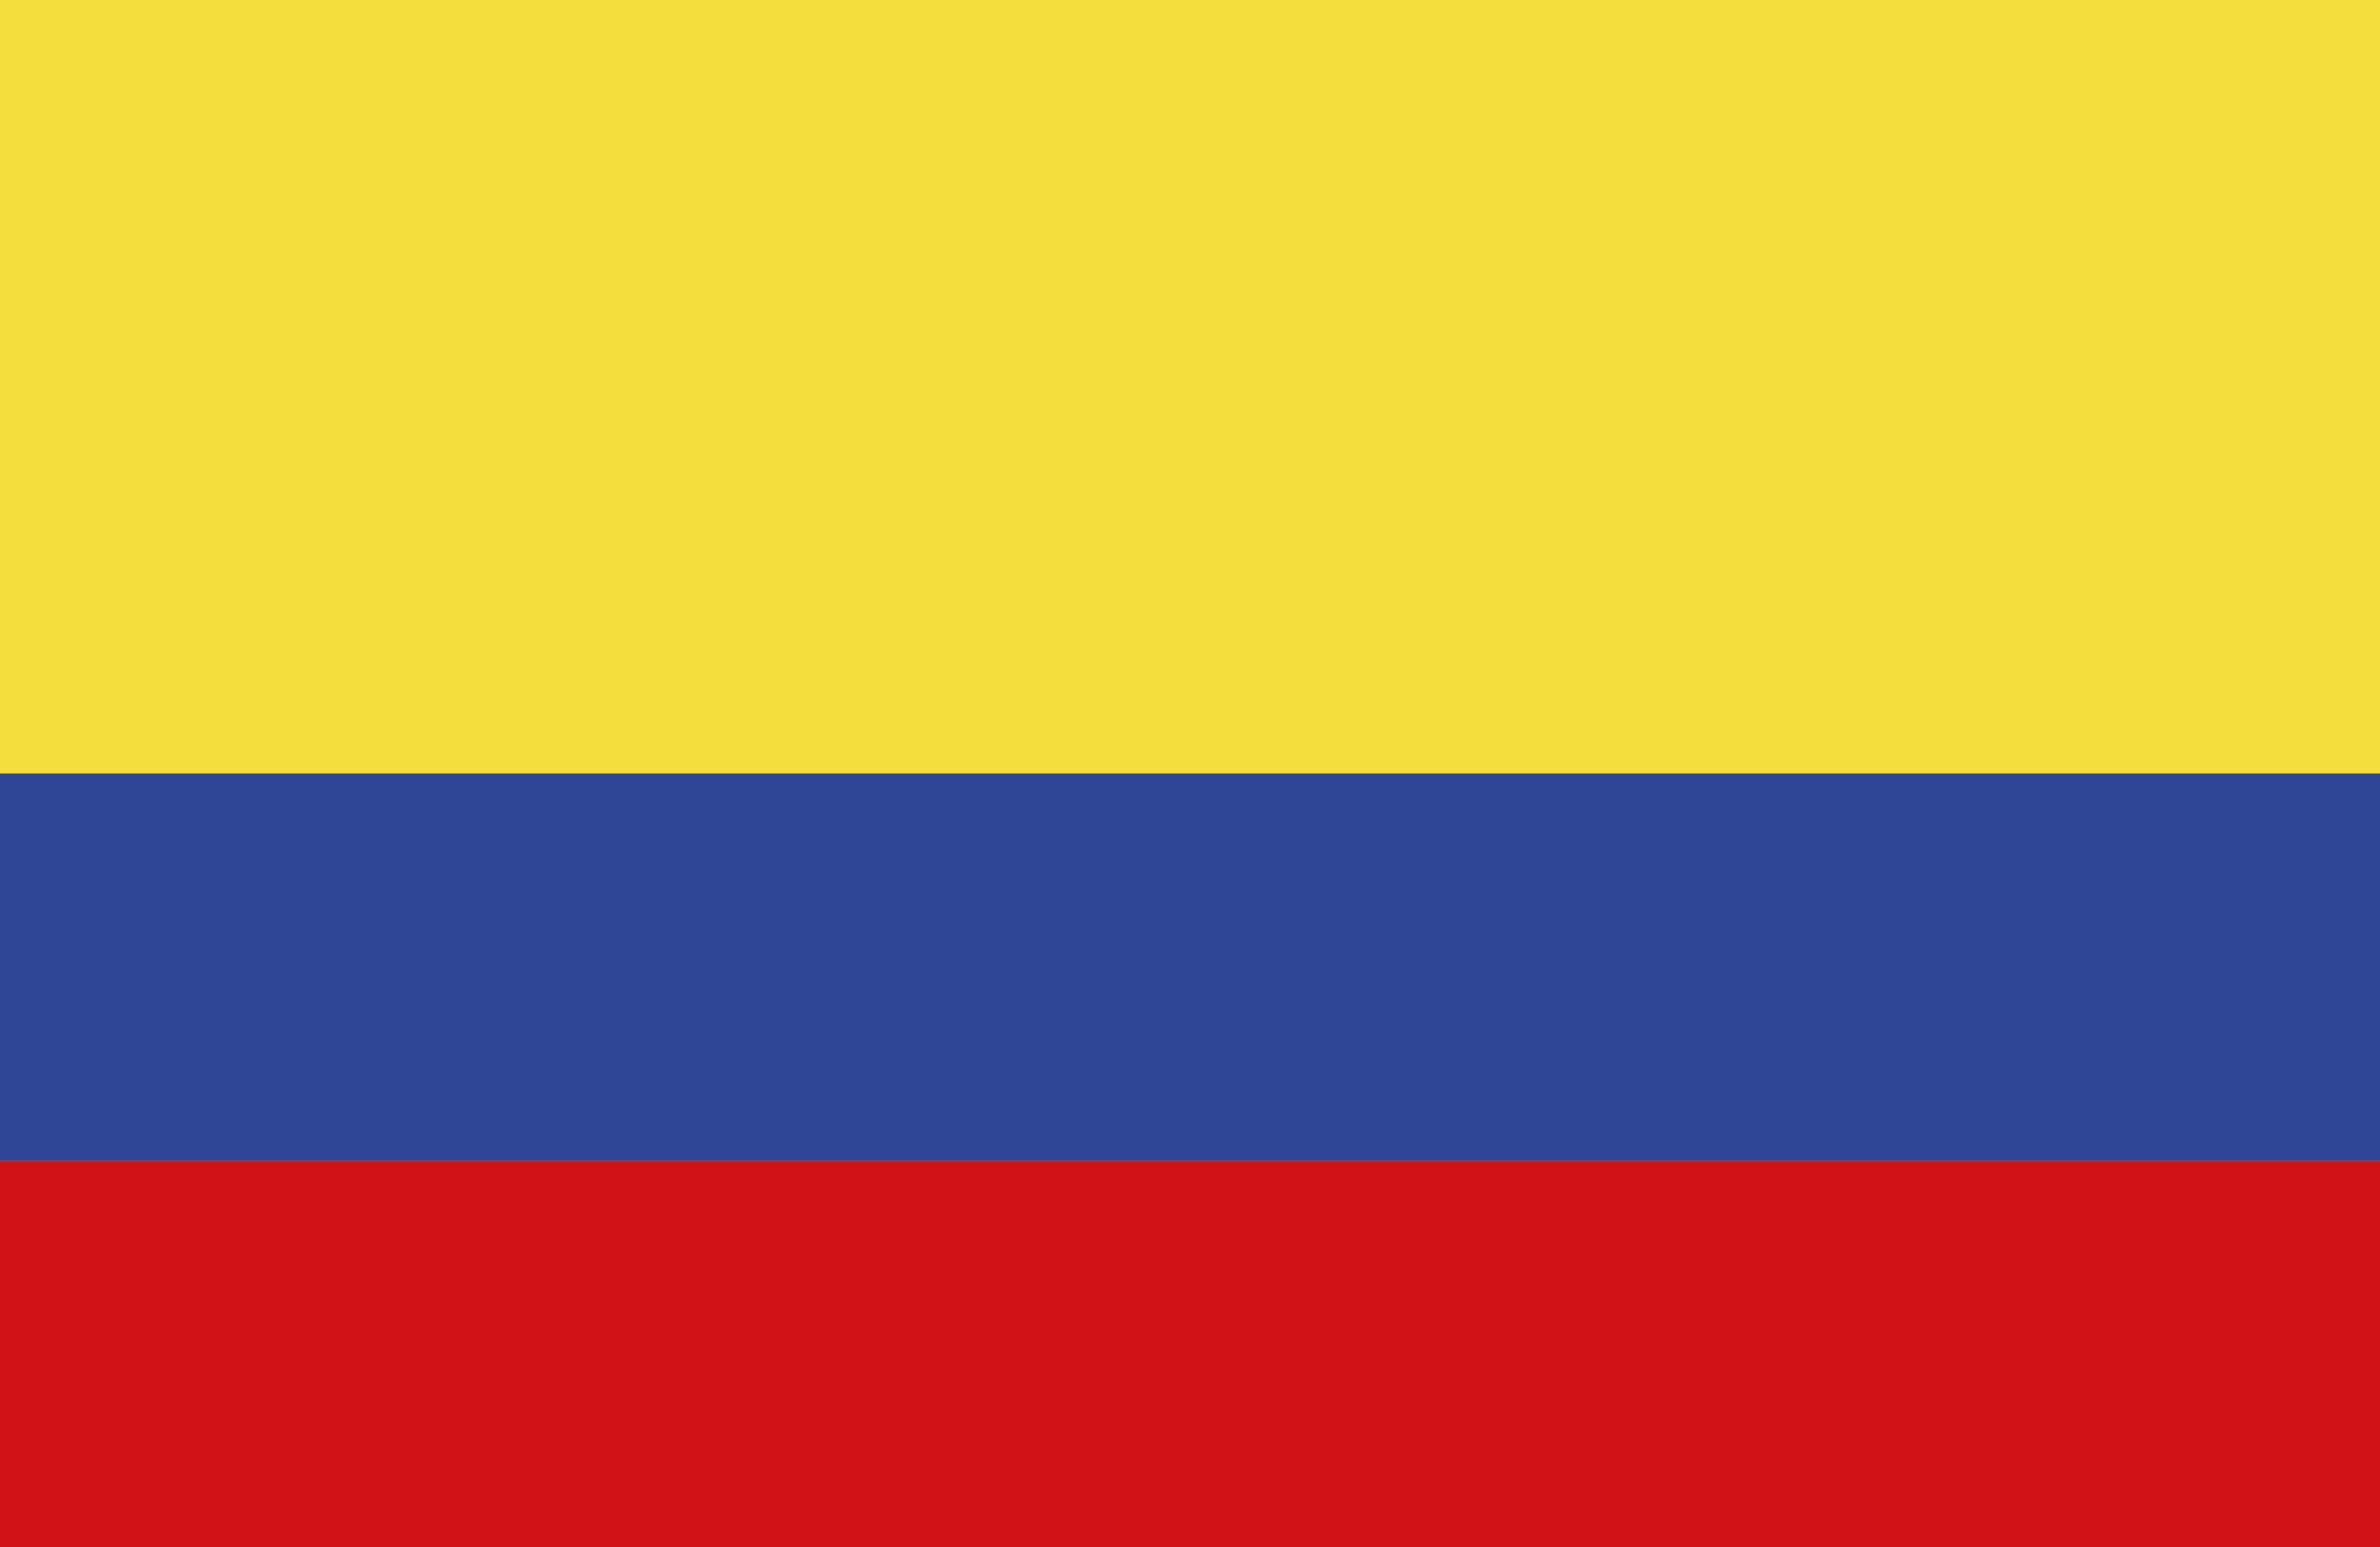 <svg width="60" height="39" viewBox="0 0 60 39" fill="none" xmlns="http://www.w3.org/2000/svg">
<g clip-path="url(#clip0_1528_30904)">
<path d="M60 0H0V39H60V0Z" fill="#F3DE3D"/>
<path d="M60 29.26H0V39.02H60V29.26Z" fill="#D01317"/>
<path fill-rule="evenodd" clip-rule="evenodd" d="M0 29.26H60V19.5H34.803H0V29.26Z" fill="#2F4697"/>
</g>
<defs>
<clipPath id="clip0_1528_30904">
<rect width="60" height="39" fill="white"/>
</clipPath>
</defs>
</svg>
